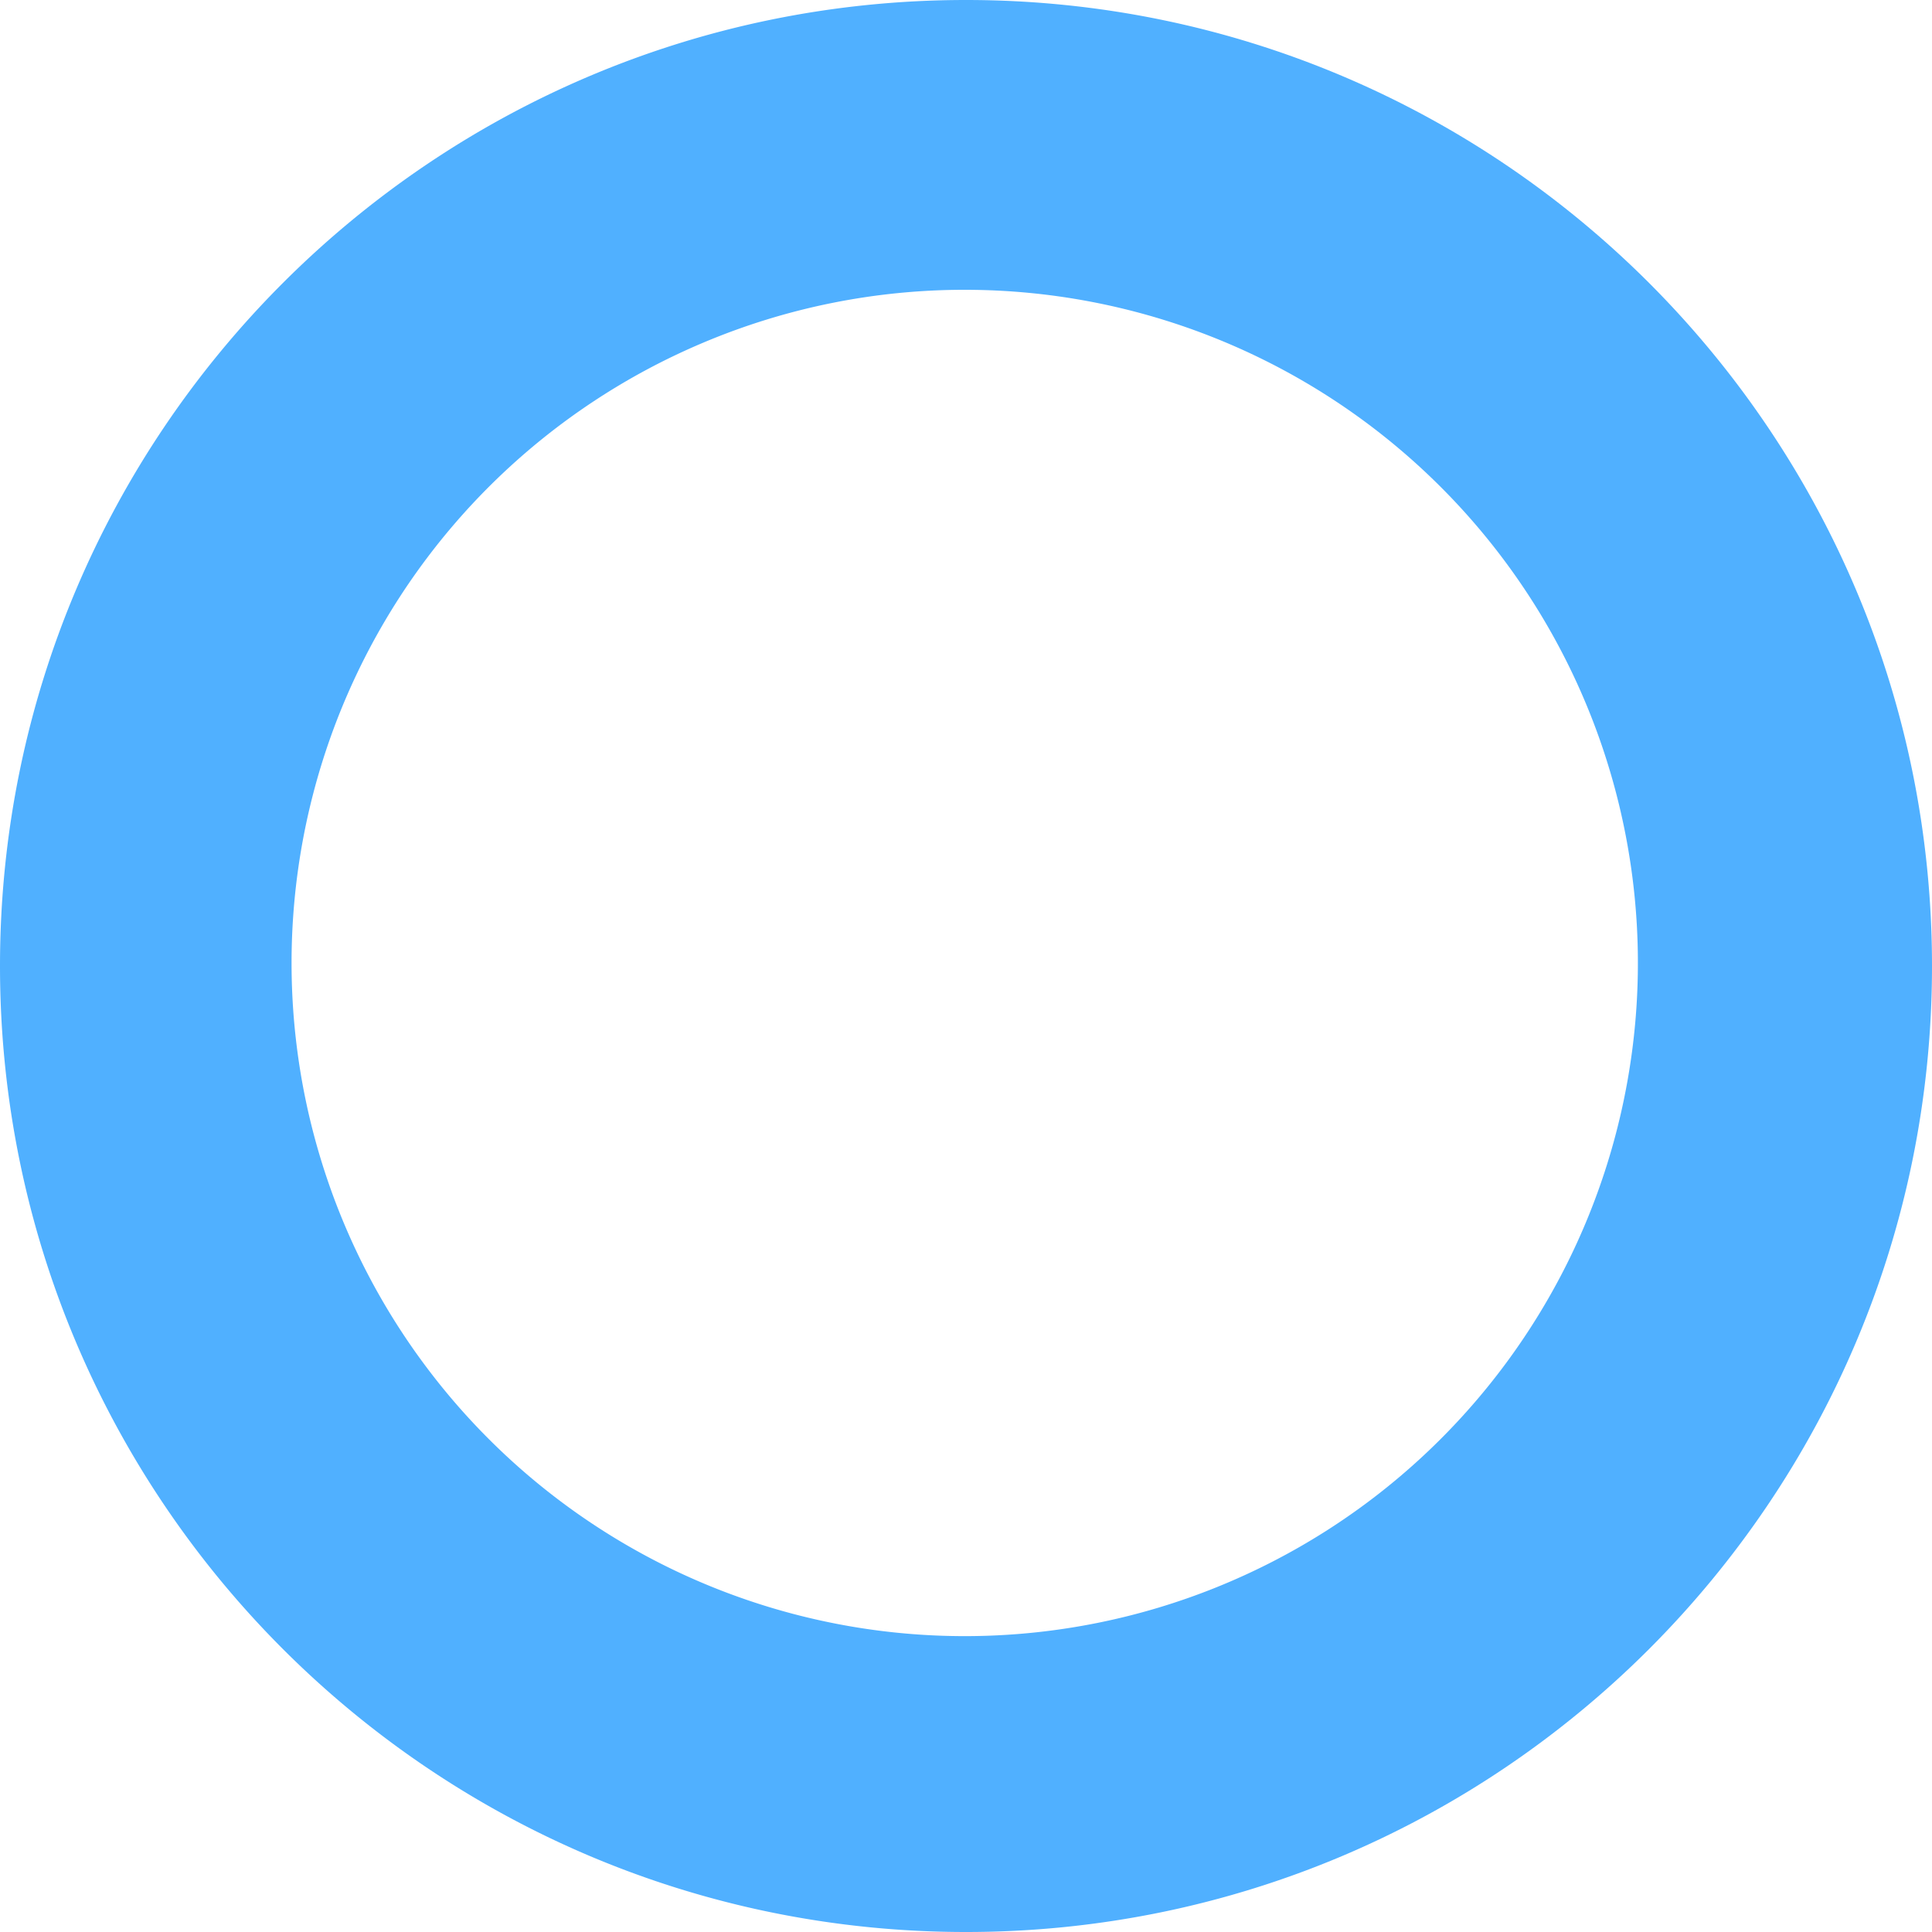 <svg id="Layer_1" data-name="Layer 1" xmlns="http://www.w3.org/2000/svg" viewBox="0 0 1000 1000"><defs><style>.cls-1{fill:#50b0ff;}</style></defs><path class="cls-1" d="M500,150a348.43,348.43,0,1,1-136.19,27.44A347.64,347.64,0,0,1,500,150M500,0C223.86,0,0,223.86,0,500s223.86,500,500,500,500-223.86,500-500S776.14,0,500,0Z"/></svg>